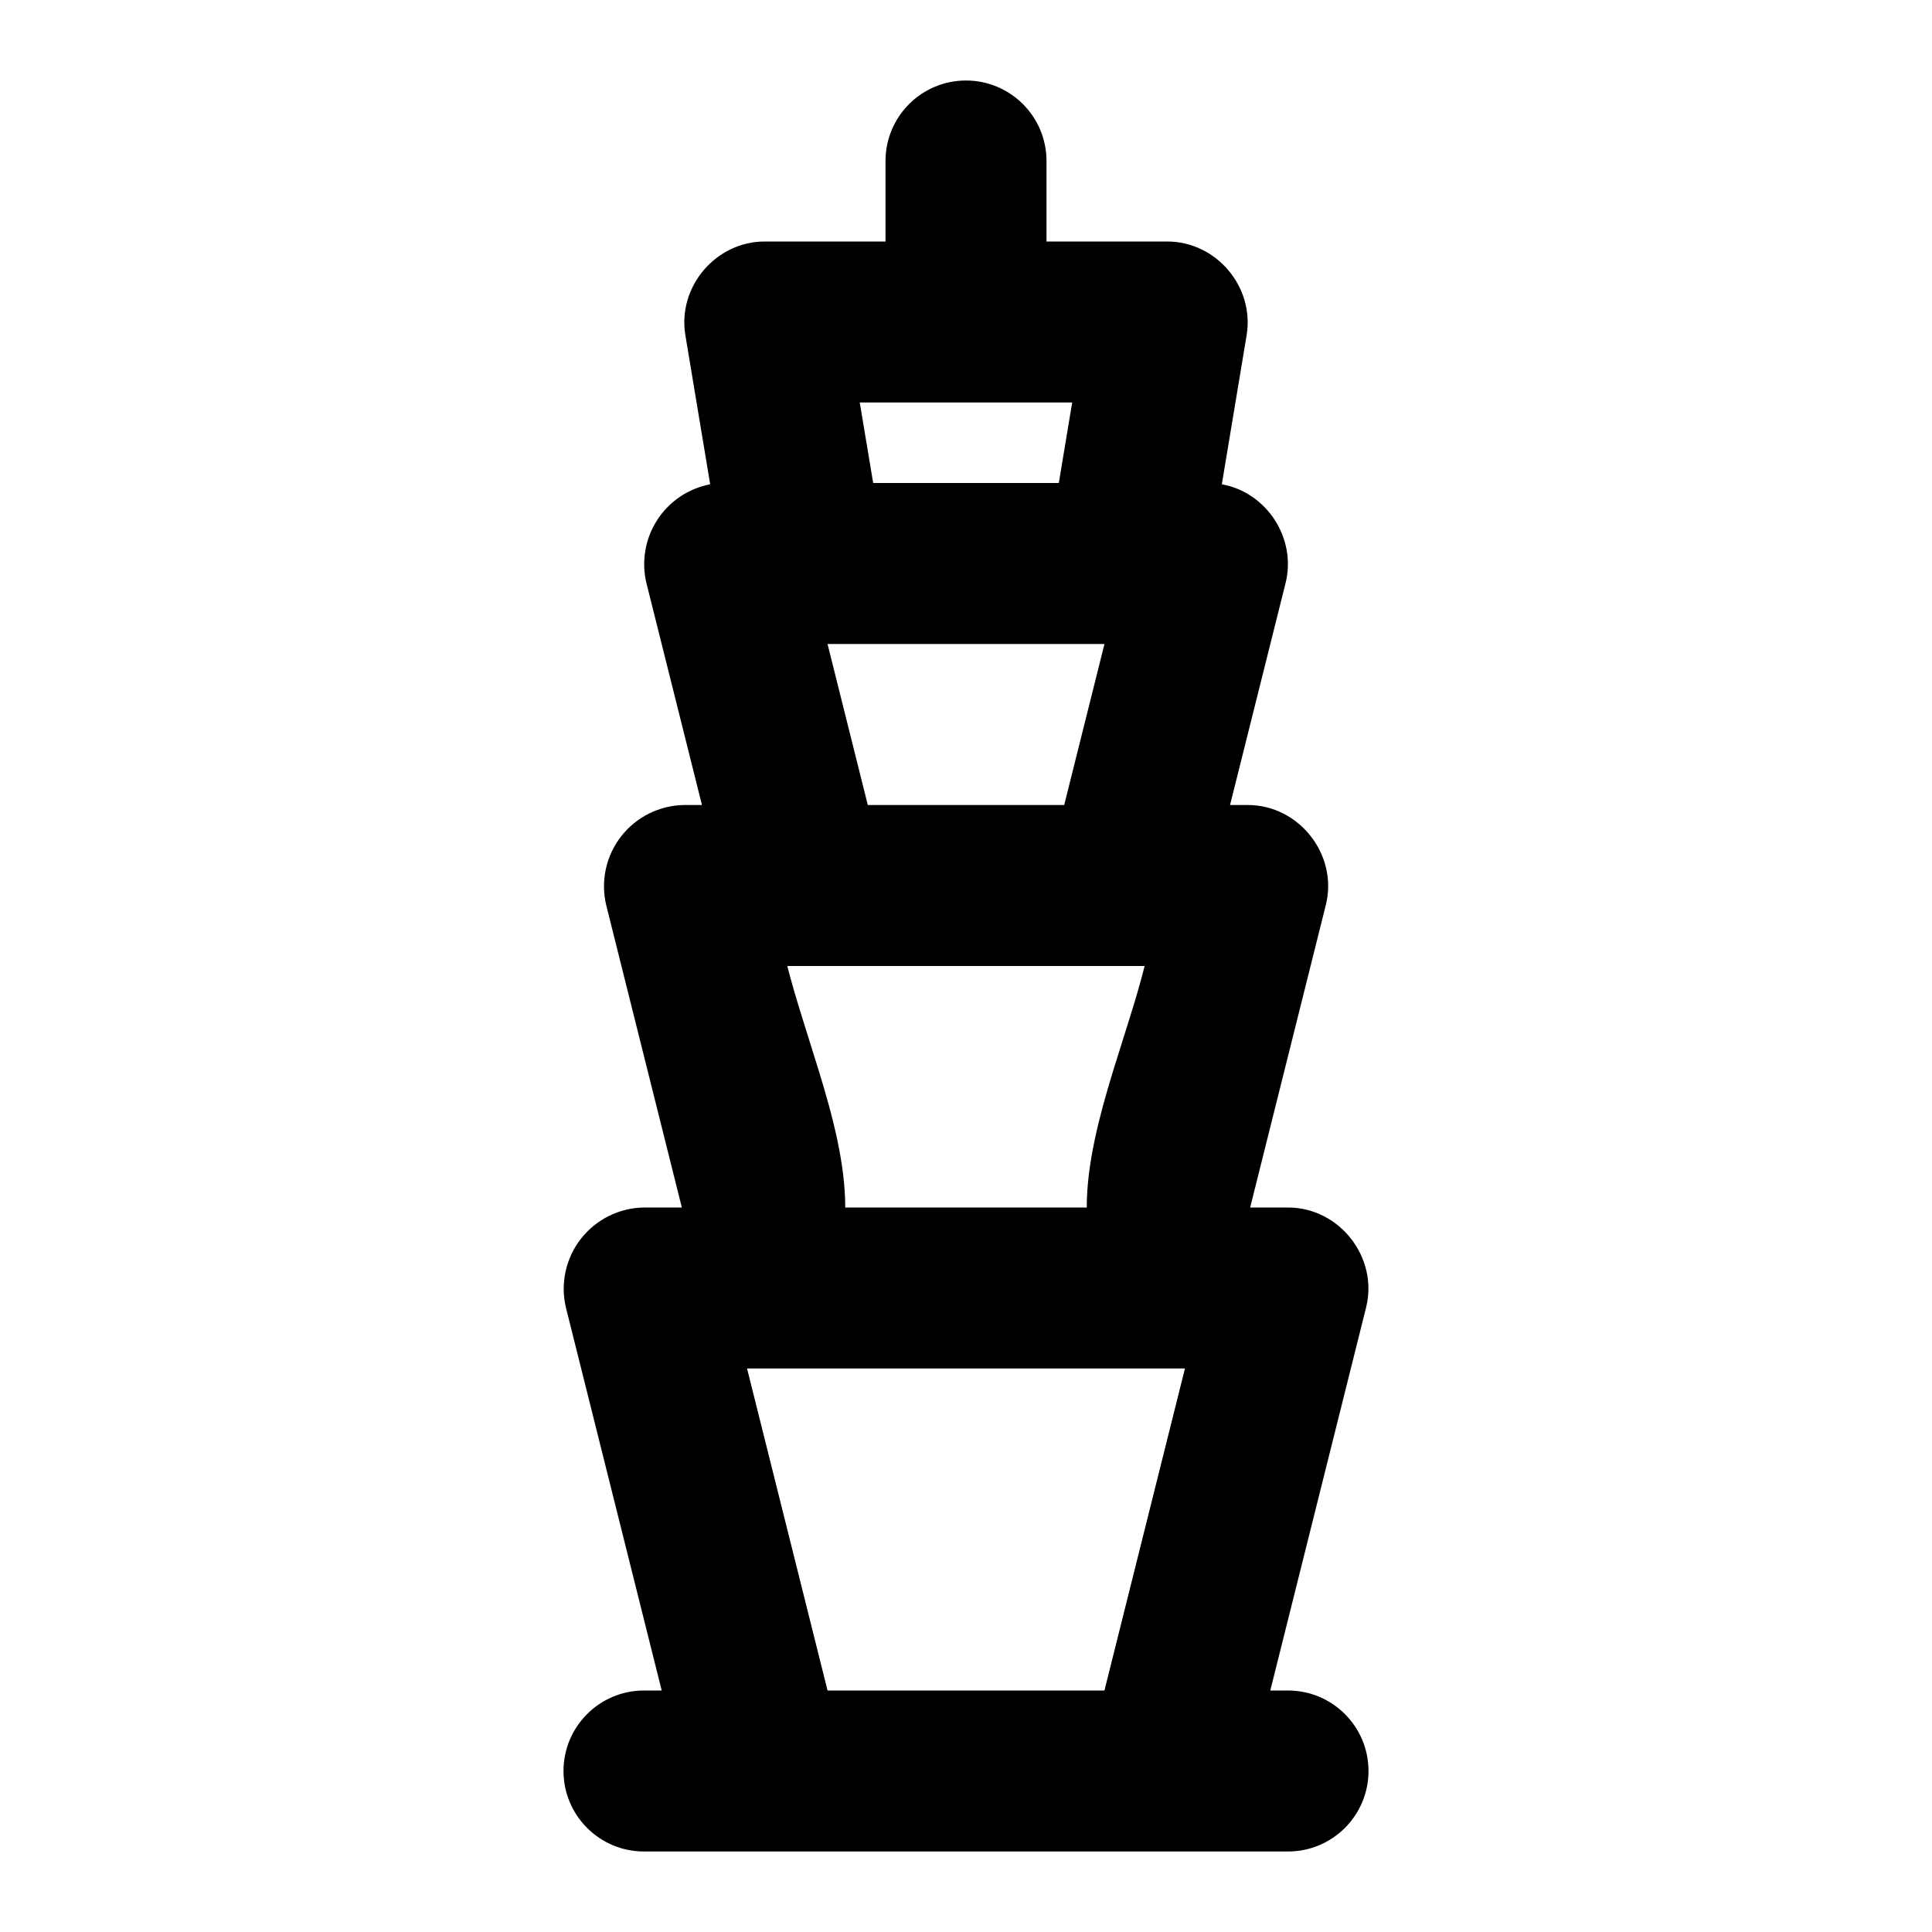 <svg xmlns="http://www.w3.org/2000/svg" width="24" height="24">
  <defs/>
  <path  d="M12,1 C12.552,1 13,1.448 13,2 L13,3 L14.5,3 C15.109,3 15.586,3.564 15.486,4.164 L15.178,6.016 C15.738,6.117 16.108,6.689 15.97,7.243 L15.28,10 L15.5,10 C16.14,10 16.625,10.621 16.47,11.242 L15.53,15 L16,15 C16.64,15 17.125,15.621 16.97,16.242 L15.78,21 L16,21 C16.552,21 17,21.448 17,22 C17,22.552 16.552,23 16,23 L8,23 C7.448,23 7,22.552 7,22 C7,21.448 7.448,21 8,21 L8.22,21 L7.03,16.243 C6.959,15.945 7.028,15.63 7.216,15.389 C7.405,15.147 7.693,15.004 8,15 L8.47,15 L7.53,11.242 C7.46,10.944 7.528,10.63 7.717,10.388 C7.906,10.147 8.194,10.004 8.5,10 L8.72,10 L8.03,7.243 C7.966,6.975 8.014,6.692 8.164,6.46 C8.313,6.228 8.551,6.068 8.822,6.016 L8.514,4.164 C8.414,3.564 8.89,3 9.5,3 L11,3 L11,2 C11,1.448 11.448,1 12,1 Z M14.72,17 L9.28,17 L10.28,21 L13.72,21 Z M9.78,12 C9.833,12.208 9.897,12.423 9.966,12.644 L10.176,13.317 C10.35,13.885 10.5,14.463 10.5,15 L13.5,15 C13.5,14.463 13.65,13.885 13.823,13.317 L14.034,12.644 C14.103,12.424 14.167,12.208 14.219,12 L9.78,12 Z M13.72,8 L10.28,8 L10.78,10 L13.22,10 Z M10.68,5 L10.847,6 L13.153,6 L13.319,5 L10.68,5 Z"/>
</svg>

